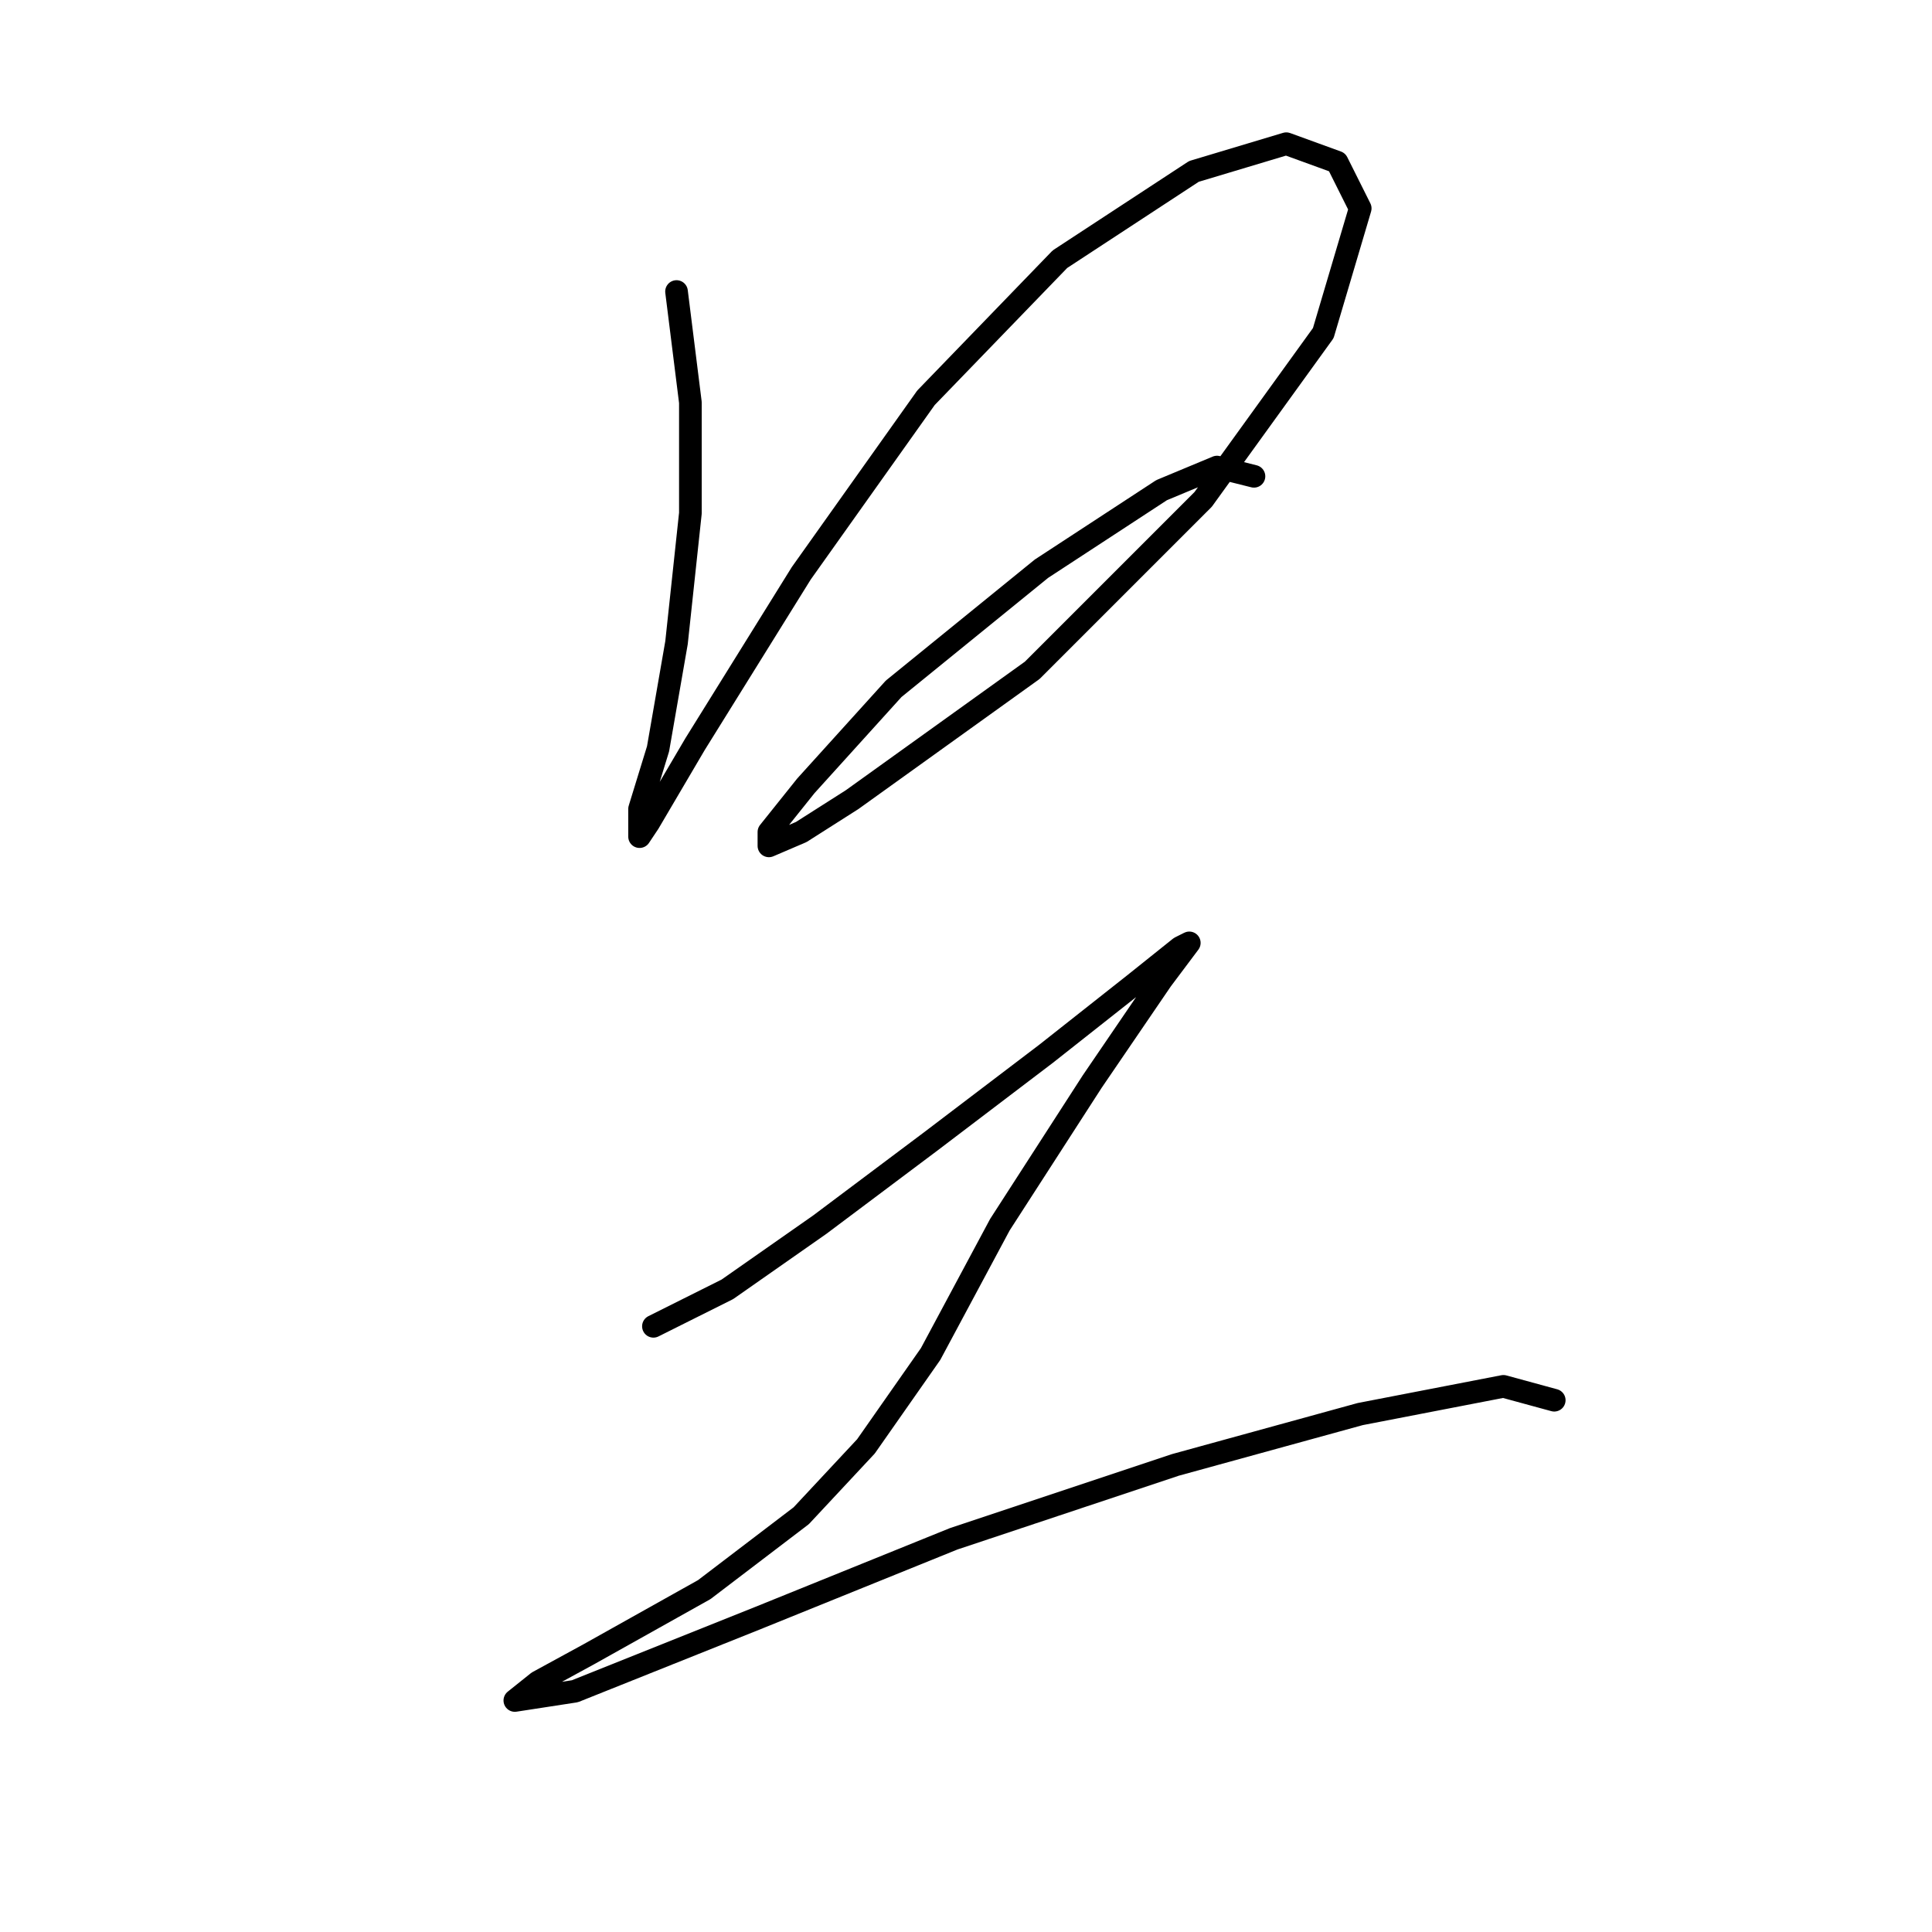 <?xml version="1.0" standalone="no"?>
    <svg width="256" height="256" xmlns="http://www.w3.org/2000/svg" version="1.1">
    <polyline stroke="black" stroke-width="3" stroke-linecap="round" fill="transparent" stroke-linejoin="round" points="89.643 38.629 91.479 53.32 91.479 68.01 89.643 85.149 87.195 99.228 84.746 107.186 84.746 110.858 85.97 109.022 92.091 98.616 106.17 75.968 122.697 52.707 140.448 34.344 158.2 22.714 170.442 19.041 177.175 21.49 180.236 27.611 175.339 44.138 159.424 66.174 136.776 88.822 112.903 105.961 106.17 110.246 101.885 112.082 101.885 110.246 106.782 104.125 118.412 91.271 138 75.356 153.915 64.95 161.26 61.889 166.157 63.113 166.157 63.113 " />
        <polyline stroke="black" stroke-width="3" stroke-linecap="round" fill="transparent" stroke-linejoin="round" points="86.582 175.742 96.376 170.845 108.619 162.276 123.309 151.258 138.612 139.628 150.242 130.446 156.363 125.549 157.588 124.937 153.915 129.834 144.733 143.3 132.491 162.276 123.309 179.415 114.74 191.657 106.17 200.839 93.316 210.633 78.013 219.202 71.28 222.875 68.219 225.323 68.219 225.323 76.177 224.099 100.661 214.305 126.37 203.899 155.751 194.106 180.236 187.372 199.211 183.7 205.945 185.536 205.945 185.536 " />
        </svg>